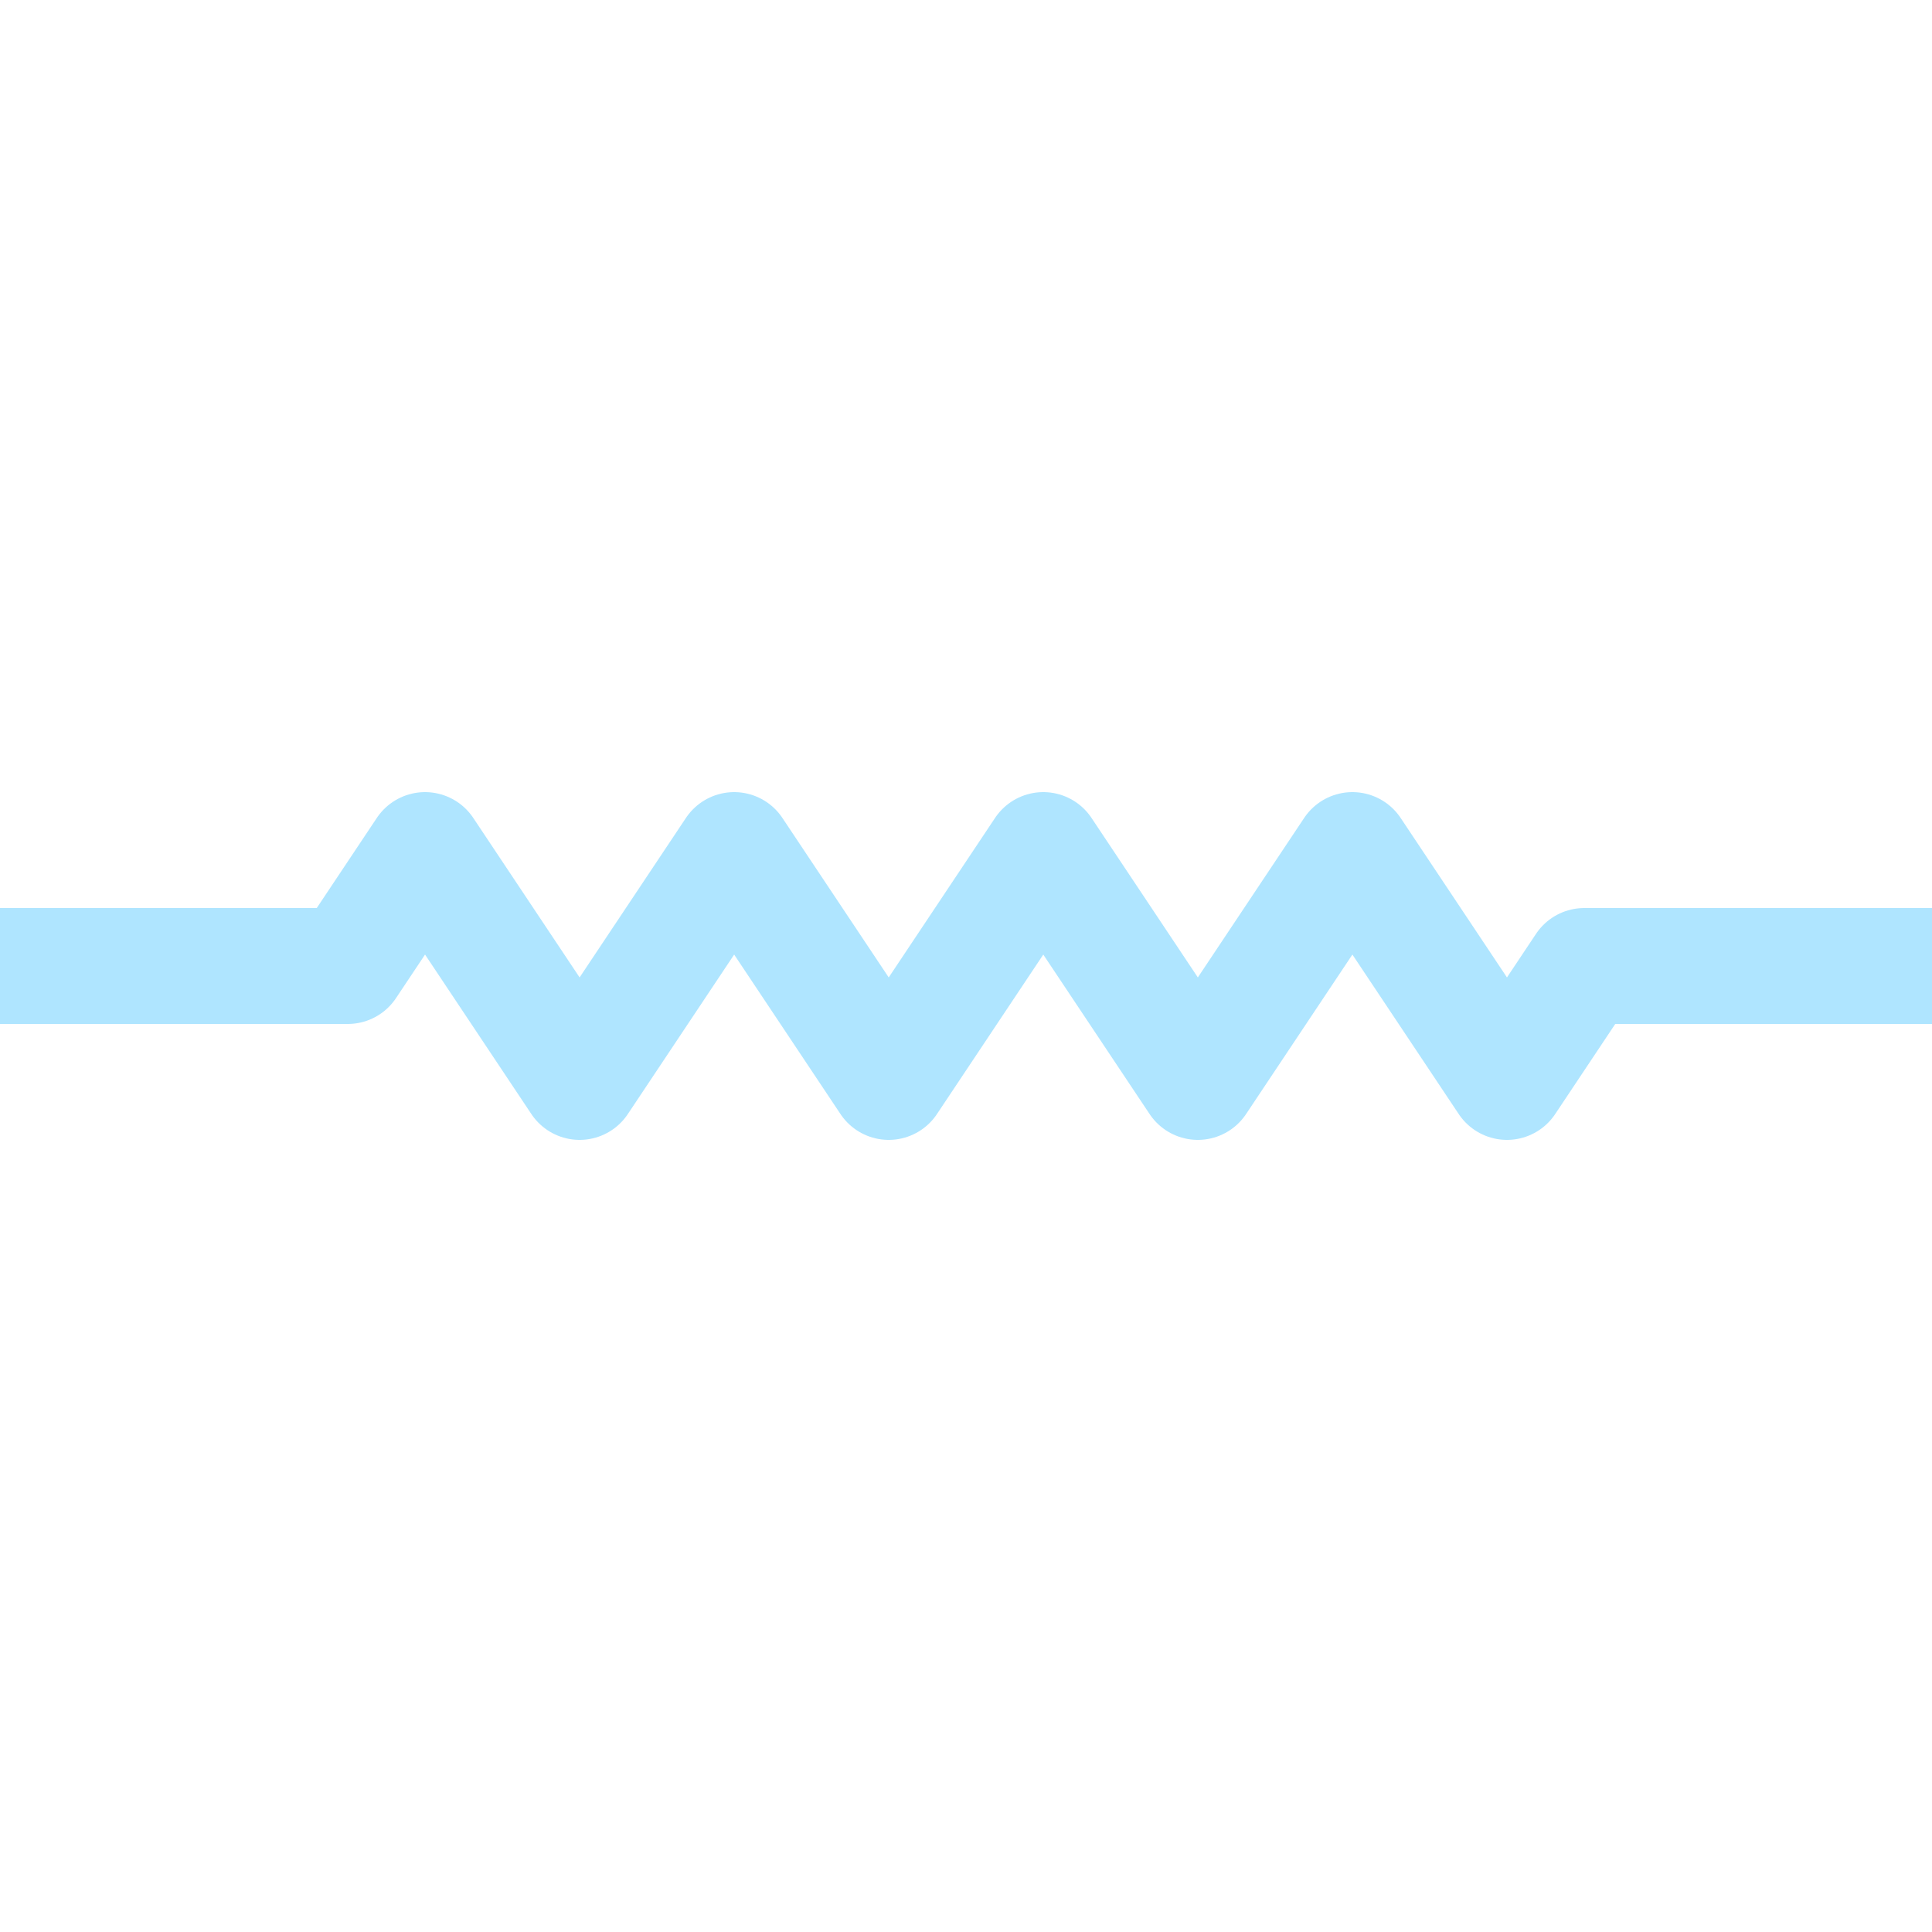 <svg width="50" height="50" viewBox="0 0 50 50" fill="none" xmlns="http://www.w3.org/2000/svg">
<g clip-path="url(#clip0_419_2)">
<path d="M0 25H9L11 22L13 25L15 28L17 25L19 22L21 25L23 28L25 25L27 22L29 25L31 28L33 25L35 22L37 25L39 28L41 25H50" stroke="#AFE5FF" stroke-width="3" stroke-linecap="round" stroke-linejoin="round"/>
</g>
<defs>
<clipPath id="clip0_419_2">
<rect width="50" height="50" fill="white"/>
</clipPath>
</defs>
</svg>
